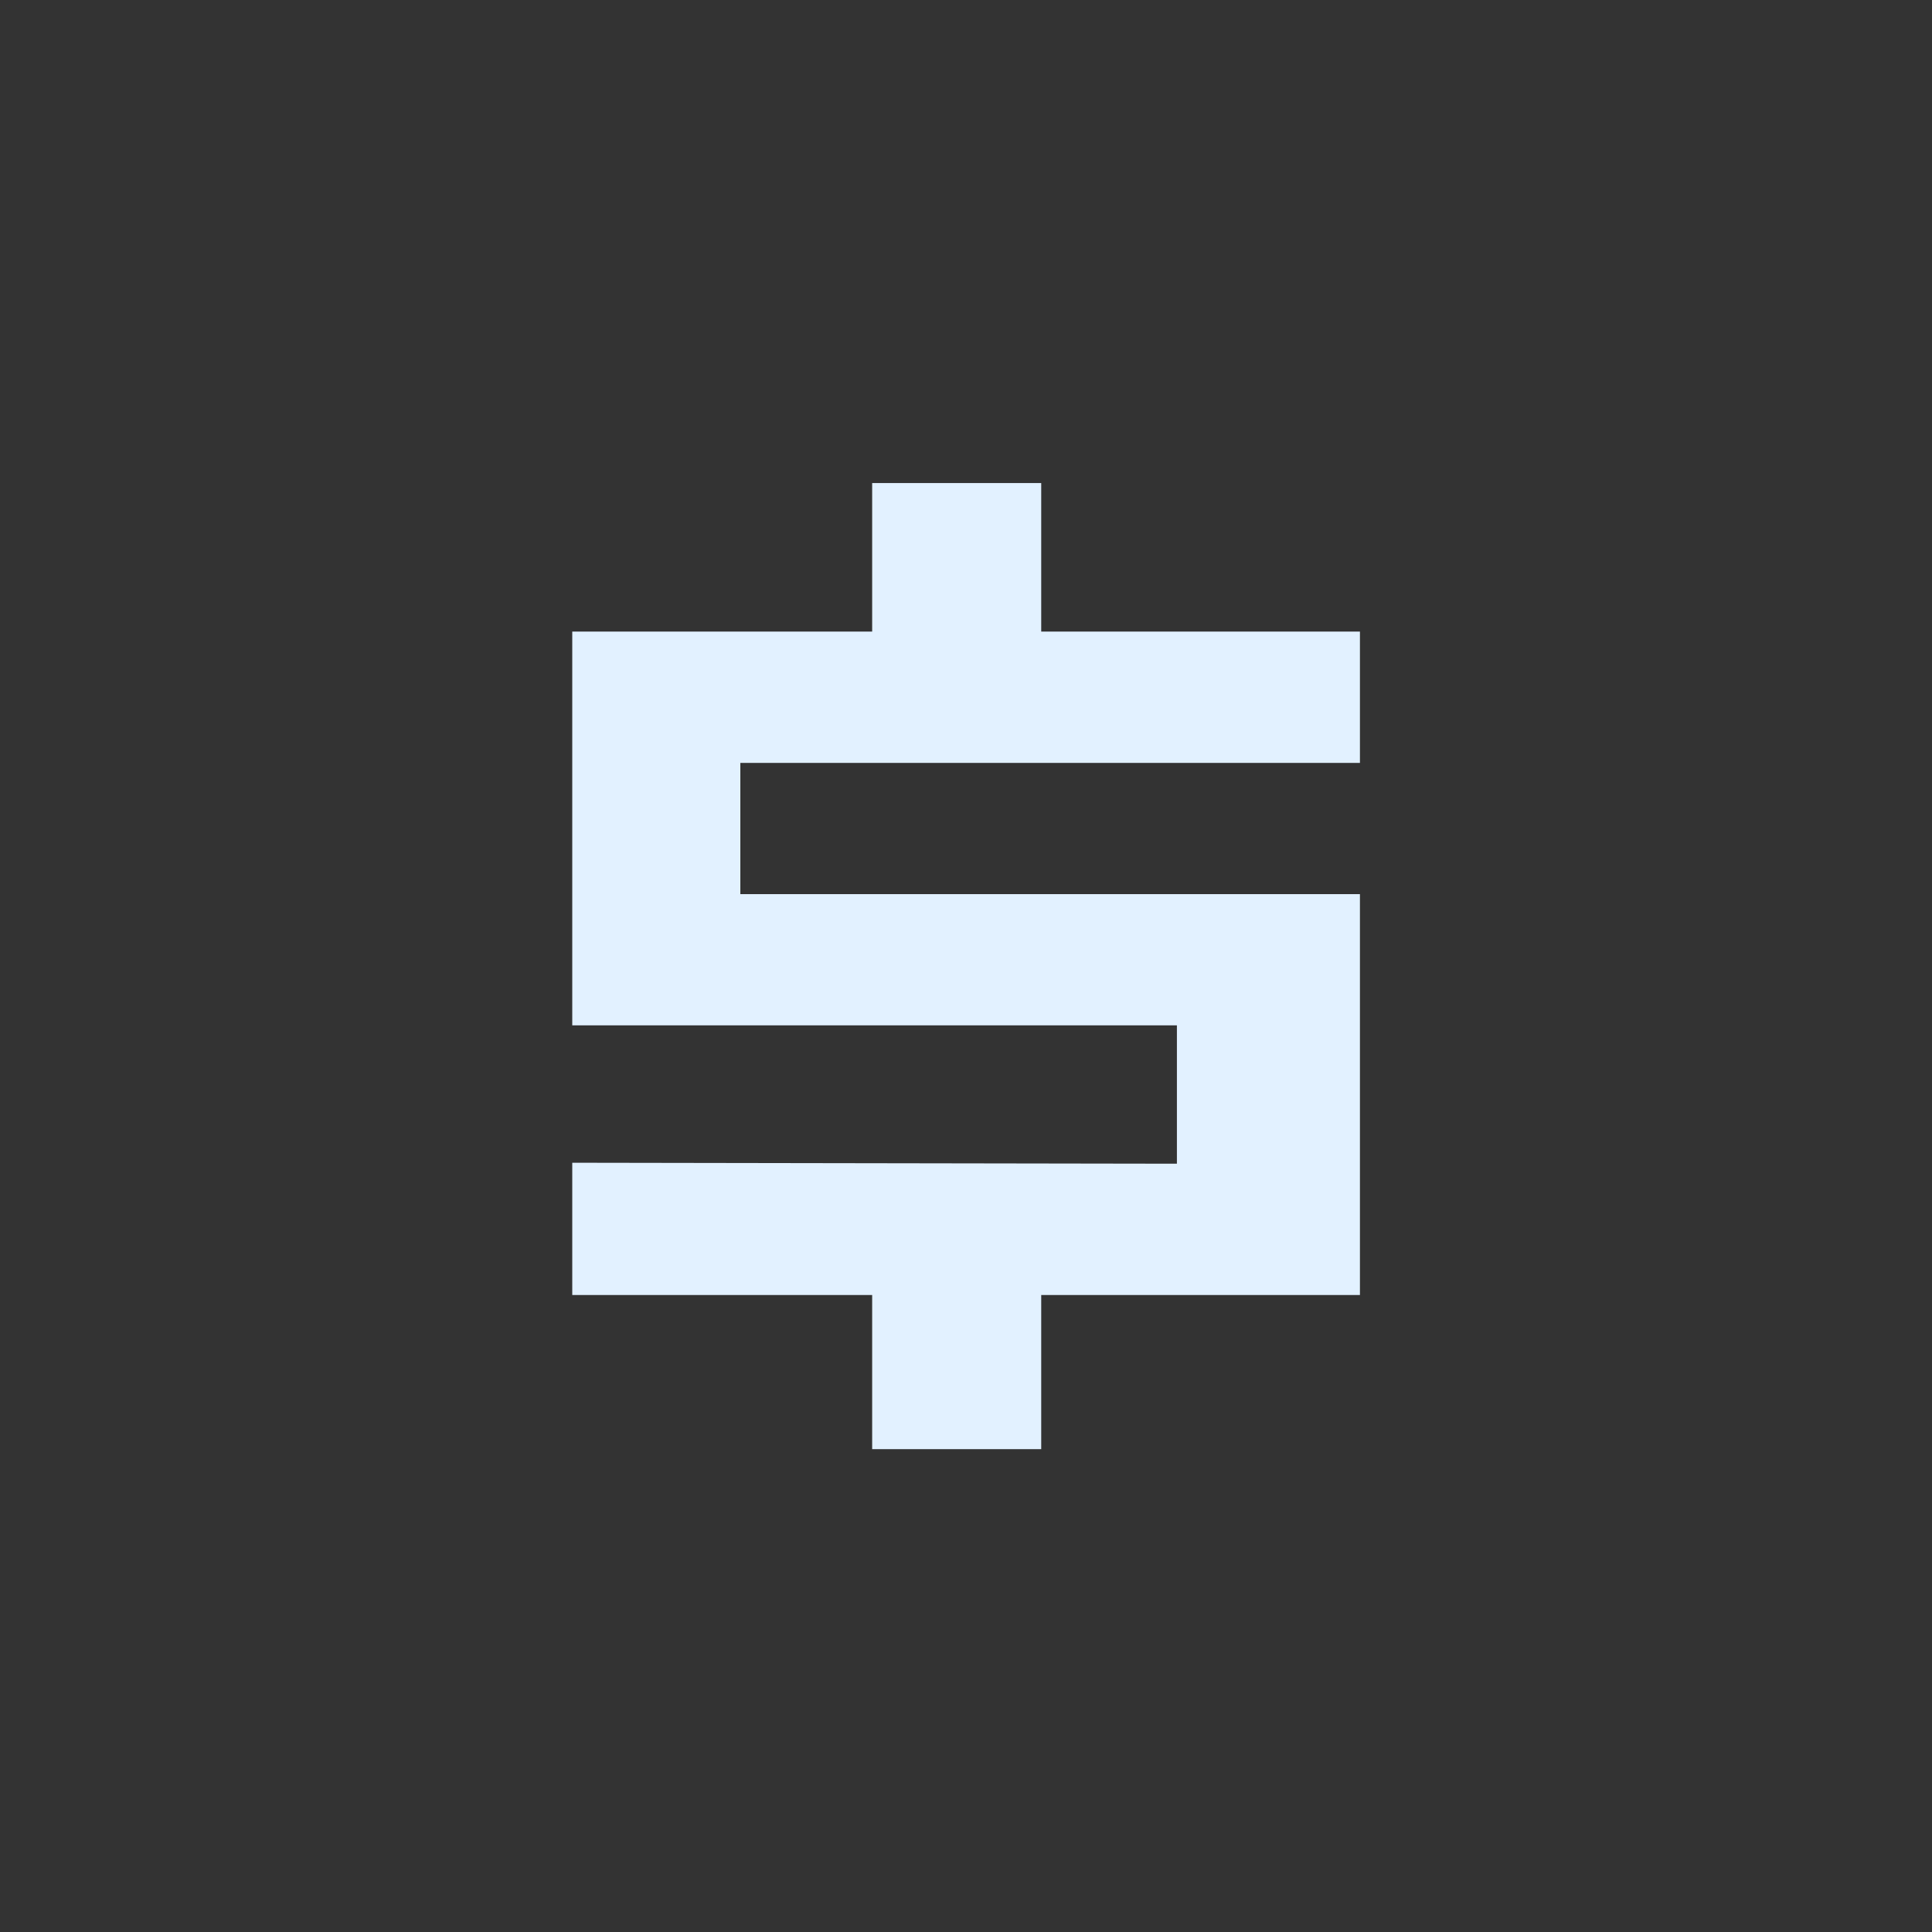 <?xml version="1.0" encoding="utf-8"?>
<!-- Generator: Adobe Illustrator 16.0.0, SVG Export Plug-In . SVG Version: 6.00 Build 0)  -->
<!DOCTYPE svg PUBLIC "-//W3C//DTD SVG 1.1//EN" "http://www.w3.org/Graphics/SVG/1.1/DTD/svg11.dtd">
<svg version="1.1" id="Layer_1" xmlns="http://www.w3.org/2000/svg" xmlns:xlink="http://www.w3.org/1999/xlink" x="0px" y="0px"
	 width="30px" height="30px" viewBox="0 0 30 30" enable-background="new 0 0 30 30" xml:space="preserve">
<rect x="0" y="0" width="30" height="30" fill="#333333" stroke="none"/>
<rect x="7.5" y="7.501" display="none" fill="#4EBEFF" width="15" height="15"/>
<g display="none">
	<g display="inline">
		<g>
			<g>
				<path fill="#E2F1FF" d="M14.982,8.027c-2,0-3.636,1.635-3.636,3.635
					c0,2,1.636,3.634,3.636,3.634c2,0,3.635-1.635,3.635-3.634
					C18.617,9.662,16.982,8.027,14.982,8.027z"/>
			</g>
		</g>
		<g>
			<g>
				<path fill="#E2F1FF" d="M21.219,18.201c-0.094-0.238-0.223-0.461-0.365-0.666
					c-0.729-1.08-1.855-1.794-3.127-1.968c-0.158-0.017-0.332,0.015-0.459,0.11
					c-0.668,0.493-1.46,0.747-2.286,0.747c-0.826,0-1.62-0.254-2.287-0.747
					c-0.127-0.096-0.301-0.144-0.459-0.11c-1.27,0.174-2.413,0.888-3.126,1.968
					c-0.143,0.205-0.27,0.443-0.366,0.666c-0.048,0.096-0.032,0.207,0.016,0.301
					c0.126,0.223,0.286,0.445,0.428,0.637c0.223,0.301,0.46,0.57,0.73,0.824
					c0.222,0.223,0.476,0.428,0.73,0.635c1.254,0.938,2.762,1.43,4.318,1.43
					c1.555,0,3.063-0.492,4.317-1.43c0.254-0.189,0.508-0.412,0.73-0.635
					c0.254-0.254,0.508-0.523,0.73-0.824c0.158-0.207,0.301-0.414,0.428-0.637
					C21.252,18.408,21.268,18.297,21.219,18.201z"/>
			</g>
		</g>
	</g>
</g>
<g display="none">
	<path display="inline" fill="#E2F1FF" d="M19.542,15.27h-6.72V9.448
		c0-0.954-0.773-1.727-1.726-1.727c-0.954,0-1.727,0.773-1.727,1.727v7.546
		c0,0.953,0.773,1.727,1.727,1.727h8.446c0.953,0,1.727-0.773,1.727-1.727
		S20.495,15.27,19.542,15.27z"/>
</g>
<g display="none">
	<path display="inline" fill="#E2F1FF" stroke="#FFFFFF" stroke-miterlimit="10" d="M16.908,10.486
		c0.824,0.517,1.402,1.391,1.508,2.406c0.336,0.157,0.709,0.248,1.104,0.248
		c1.444,0,2.614-1.17,2.614-2.614c0-1.444-1.17-2.614-2.614-2.614
		C18.091,7.912,16.931,9.061,16.908,10.486z"/>
	<circle display="inline" fill="#E2F1FF" stroke="#FFFFFF" stroke-miterlimit="10" cx="15.196" cy="13.224" r="2.614"/>
	<path display="inline" fill="#E2F1FF" stroke="#FFFFFF" stroke-miterlimit="10" d="M16.305,16.016h-2.217
		c-1.846,0-3.347,1.502-3.347,3.348v2.713l0.006,0.043l0.187,0.059
		c1.761,0.549,3.292,0.732,4.551,0.732c2.46,0,3.886-0.701,3.974-0.746
		l0.175-0.088h0.019v-2.713C19.652,17.518,18.15,16.016,16.305,16.016z"/>
	<path display="inline" fill="#E2F1FF" stroke="#FFFFFF" stroke-miterlimit="10" d="M20.631,13.317h-2.202
		c-0.023,0.88-0.399,1.674-0.993,2.244c1.64,0.488,2.84,2.009,2.84,3.806
		v0.836c2.174-0.08,3.426-0.695,3.508-0.736l0.175-0.09h0.019v-2.713
		C23.977,14.819,22.476,13.317,20.631,13.317z"/>
	<path display="inline" fill="#E2F1FF" stroke="#FFFFFF" stroke-miterlimit="10" d="M10.609,13.14
		c0.512,0,0.987-0.149,1.391-0.403c0.127-0.836,0.576-1.566,1.216-2.063
		c0.002-0.049,0.007-0.097,0.007-0.147c0-1.444-1.17-2.614-2.614-2.614
		c-1.444,0-2.614,1.17-2.614,2.614C7.995,11.969,9.166,13.14,10.609,13.14z"/>
	<path display="inline" fill="#E2F1FF" stroke="#FFFFFF" stroke-miterlimit="10" d="M12.957,15.561
		c-0.592-0.567-0.966-1.356-0.994-2.231c-0.082-0.006-0.163-0.013-0.246-0.013
		H9.5c-1.845,0-3.347,1.501-3.347,3.347v2.713l0.007,0.043l0.188,0.059
		c1.413,0.441,2.674,0.645,3.769,0.707v-0.818
		C10.116,17.57,11.316,16.049,12.957,15.561z"/>
</g>
<path display="none" fill="#E2F1FF" stroke="#E2F1FF" stroke-miterlimit="10" d="M20.029,13.512h-3.422v-3.423
	c0-0.841-0.708-1.529-1.548-1.529s-1.548,0.688-1.548,1.529v3.423h-3.423
	c-0.841,0-1.529,0.707-1.529,1.548s0.688,1.548,1.529,1.548h3.423v3.422
	c0,0.842,0.707,1.529,1.548,1.529s1.548-0.688,1.548-1.529v-3.422h3.422
	c0.842,0,1.529-0.707,1.529-1.548S20.871,13.512,20.029,13.512z"/>
<g display="none">
	<path display="inline" fill="#E2F1FF" d="M21.287,10.288h-4.332l-1.181-1.927
		c-0.074-0.122-0.207-0.196-0.35-0.196h-3.263c-0.577,0-1.047,0.47-1.047,1.047
		v1.793v6.272c0,0.577,0.47,1.048,1.047,1.048h7.163h1.963
		c0.578,0,1.047-0.471,1.047-1.048v-5.942C22.334,10.757,21.865,10.288,21.287,10.288
		z"/>
	<path display="inline" fill="#E2F1FF" d="M9.793,18.027v-6.272H8.651
		c-0.578,0-1.047,0.47-1.047,1.047v8.066c0,0.576,0.47,1.047,1.047,1.047h9.126
		c0.578,0,1.047-0.471,1.047-1.047v-0.973h-7.163
		C10.631,19.896,9.793,19.058,9.793,18.027L9.793,18.027z"/>
</g>
<g display="none">
	<path display="inline" fill="#E2F1FF" d="M21.537,16.15l-5.416,5.408
		c-0.638,0.635-1.592,0.635-2.227,0l-5.404-5.408
		c-0.635-0.632-0.662-1.628-0.032-2.256c0.616-0.617,1.655-0.55,2.252,0.048
		l2.641,2.642c0,0,0.009-6.936,0.009-6.939c0-0.441,0.171-0.867,0.493-1.169
		c0.773-0.725,2.127-0.531,2.641,0.396C16.625,9.108,16.693,9.375,16.691,9.645
		l-0.006,6.939c0,0,2.639-2.64,2.641-2.642c0.6-0.6,1.635-0.66,2.248-0.048
		C22.203,14.522,22.17,15.518,21.537,16.15z"/>
</g>
<g display="none">
	<path display="inline" fill="#E2F1FF" d="M7.626,15.831c0-3.541,2.86-6.413,6.396-6.432v6.468
		h6.468c-0.02,3.535-2.891,6.396-6.432,6.396
		C10.506,22.263,7.626,19.382,7.626,15.831z"/>
	<path display="inline" fill="#E2F1FF" d="M22.439,14.231h-6.47V7.763c0.014,0,0.025,0,0.038,0
		c3.551,0,6.432,2.879,6.432,6.432C22.439,14.208,22.439,14.219,22.439,14.231z"/>
</g>
<path display="none" fill="#E2F1FF" d="M22.277,13.289c-0.109-0.341-0.439-0.575-0.905-0.643
	l-3.787-0.55l-1.693-3.432C15.684,8.242,15.358,8,15,8
	s-0.684,0.242-0.892,0.663l-1.693,3.432l-3.788,0.55
	c-0.465,0.068-0.795,0.302-0.906,0.643c-0.111,0.341,0.018,0.725,0.355,1.052
	l2.74,2.671l-0.647,3.773c-0.083,0.48,0.058,0.77,0.191,0.928
	C10.518,21.898,10.745,22,11.001,22c0.194,0,0.399-0.057,0.611-0.168L15,20.051
	l3.387,1.781C18.6,21.943,18.805,22,18.998,22h0.001
	c0.257,0,0.484-0.102,0.64-0.287c0.133-0.156,0.273-0.447,0.191-0.928
	l-0.646-3.773l2.739-2.671C22.26,14.013,22.389,13.63,22.277,13.289z"/>
<g display="none">
	<g display="inline">
		<path fill="#E2F1FF" d="M20.923,9.101h-1.569V8.23c0-0.4-0.324-0.724-0.725-0.724
			h-0.115c-0.398,0-0.723,0.324-0.723,0.724v0.871h-5.54V8.23
			c0-0.4-0.324-0.724-0.724-0.724h-0.114c-0.4,0-0.723,0.324-0.723,0.724
			v0.871H9.138c-0.821,0-1.49,0.668-1.49,1.49v10.427
			c0,0.82,0.669,1.488,1.49,1.488h11.785c0.821,0,1.49-0.668,1.49-1.488V10.59
			C22.413,9.769,21.744,9.101,20.923,9.101z"/>
		<path fill="#FFFFFF" d="M12.605,17.027l-0.334,1.992
			c-0.045,0.271,0.065,0.547,0.288,0.707c0.223,0.164,0.521,0.186,0.764,0.059
			l1.791-0.936l1.791,0.936c0.104,0.055,0.221,0.08,0.336,0.08
			c0.151,0,0.301-0.045,0.428-0.137c0.223-0.162,0.335-0.438,0.289-0.709
			l-0.335-1.992l1.441-1.414c0.197-0.193,0.268-0.481,0.184-0.743
			c-0.085-0.263-0.313-0.456-0.586-0.495l-1.998-0.296l-0.899-1.809
			c-0.123-0.247-0.375-0.403-0.651-0.403c-0.275,0-0.527,0.156-0.651,0.403
			l-0.899,1.809l-1.997,0.295c-0.273,0.04-0.5,0.232-0.585,0.496
			c-0.085,0.262-0.014,0.551,0.183,0.743L12.605,17.027z"/>
	</g>
</g>
<g display="none">
	<g display="inline">
		<path fill="#E2F1FF" d="M7.296,12.646c0,1.07,0.424,2.096,1.181,2.852l6.597,6.596
			l6.598-6.596c0.756-0.756,1.18-1.782,1.18-2.852v-0.519
			c0-2.227-1.805-4.033-4.033-4.033c-1.068,0-2.094,0.425-2.851,1.181l-0.893,0.893
			l-0.893-0.893c-0.756-0.755-1.782-1.181-2.852-1.181
			c-2.227,0-4.033,1.806-4.033,4.033V12.646z"/>
	</g>
</g>
<g display="none">
	<path display="inline" fill="#E2F1FF" d="M21.814,14.022H21.641
		c-0.043-0.129-0.09-0.256-0.146-0.381v-2.97c0-0.264-0.215-0.479-0.479-0.479
		c-0.932,0-1.76,0.536-2.154,1.348c-0.234-0.047-0.477-0.07-0.719-0.07h-7.819
		c-2.023,0-3.67,1.646-3.67,3.67v2.076c0,0.883,0.319,1.738,0.898,2.404
		c0.481,0.555,1.115,0.949,1.814,1.139v0.287c0,0.791,0.645,1.436,1.436,1.436
		c0.792,0,1.437-0.645,1.437-1.436v-0.16h4.15v0.16
		c0,0.791,0.645,1.436,1.436,1.436s1.436-0.645,1.436-1.436v-0.334
		c0.613-0.193,1.162-0.545,1.602-1.029c0.434-0.479,0.729-1.049,0.865-1.67
		h0.088c0.791,0,1.436-0.645,1.436-1.436v-1.118
		C23.25,14.666,22.605,14.022,21.814,14.022z M13.116,15.777h1.277
		c0.616,0,1.117,0.502,1.117,1.118c0,0.617-0.501,1.117-1.117,1.117h-0.159v0.479
		c0,0.266-0.214,0.479-0.479,0.479c-0.264,0-0.479-0.213-0.479-0.479v-0.479h-0.798
		c-0.264,0-0.479-0.213-0.479-0.479c0-0.264,0.214-0.479,0.479-0.479h1.915
		c0.088,0,0.159-0.072,0.159-0.16s-0.071-0.158-0.159-0.158h-1.277
		c-0.616,0-1.117-0.502-1.117-1.119c0-0.616,0.501-1.117,1.117-1.117h0.16v-0.479
		c0-0.264,0.215-0.479,0.479-0.479c0.265,0,0.479,0.214,0.479,0.479v0.479h0.797
		c0.265,0,0.479,0.214,0.479,0.479s-0.214,0.479-0.479,0.479h-1.915
		c-0.088,0-0.159,0.071-0.159,0.159S13.028,15.777,13.116,15.777z"/>
	<path display="inline" fill="#E2F1FF" d="M13.754,7.479c-1.757,0-3.209,1.327-3.408,3.032h6.815
		C16.965,8.807,15.511,7.479,13.754,7.479z"/>
</g>
<g display="none">
	<path display="inline" fill="#E2F1FF" d="M17.824,15.673c-2.27-1.337-2.351-4.583-0.16-6.037
		c0.455-0.301,0.363-0.986-0.143-1.165c-0.801-0.285-1.64-0.413-2.464-0.398
		c-4.754,0.083-8.159,4.867-6.438,9.431c1.123,2.977,4.18,4.953,7.488,4.504
		c2.875-0.389,5.252-2.555,5.896-5.416c0.117-0.526-0.418-0.963-0.91-0.741
		C20.043,16.325,18.814,16.259,17.824,15.673z"/>
</g>
<g id="XMLID_17_" display="none">
	<path id="XMLID_203_" display="inline" fill="#E2F1FF" d="M14.118,22.551v-3.127h-1.544V17.609h2.706
		c0.45,0,0.816-0.365,0.816-0.816c0-0.449-0.366-0.816-0.816-0.816h-0.718
		c-1.448,0-2.625-1.178-2.625-2.625c0-1.296,0.944-2.375,2.181-2.586V7.551
		c-3.746,0.442-6.661,3.637-6.661,7.5S10.373,22.109,14.118,22.551z"/>
	<path id="XMLID_214_" display="inline" fill="#E2F1FF" d="M15.932,10.728h1.723v1.812h-3.092
		c-0.448,0-0.812,0.365-0.812,0.812c0,0.448,0.364,0.812,0.812,0.812h0.718
		c1.451,0,2.63,1.18,2.63,2.629c0,1.225-0.843,2.258-1.979,2.549v3.207
		c3.73-0.457,6.631-3.645,6.631-7.498s-2.9-7.041-6.631-7.497V10.728z"/>
</g>
<g>
	<polygon fill="#E2F1FF" points="21.117,11.846 21.117,9.807 16.168,9.807 16.168,7.501 
		13.543,7.501 13.543,9.807 8.886,9.807 8.886,15.922 18.275,15.922 
		18.275,18.07 8.886,18.055 8.886,20.109 13.543,20.109 13.543,22.502 
		16.168,22.502 16.168,20.109 21.117,20.109 21.117,13.884 11.496,13.884 
		11.496,11.846 	"/>
</g>
<g display="none">
	<path display="inline" fill="#E2F1FF" d="M18.207,15.843v2.1
		c0.002,0.61,0.496,1.104,1.105,1.105h2.955V14.738H19.312
		C18.703,14.739,18.209,15.233,18.207,15.843z"/>
	<circle display="inline" fill="#FFFFFF" cx="20.17" cy="17.026" r="1"/>
	<g display="inline">
		<path fill="#E2F1FF" d="M18.635,8.63c0-0.358-0.174-0.695-0.467-0.902
			S17.5,7.469,17.162,7.589l-7.682,2.721h9.155V8.63z"/>
		<path fill="#E2F1FF" d="M21.162,11.046H7.833v10.375c0.001,0.609,0.495,1.104,1.105,1.104
			h12.224c0.609-0.001,1.104-0.495,1.105-1.104v-1.637H19.312
			c-1.018-0.002-1.84-0.824-1.842-1.842v-2.1
			c0.002-1.017,0.824-1.84,1.842-1.841h2.955v-1.851
			C22.266,11.542,21.771,11.047,21.162,11.046z"/>
	</g>
</g>
</svg>

